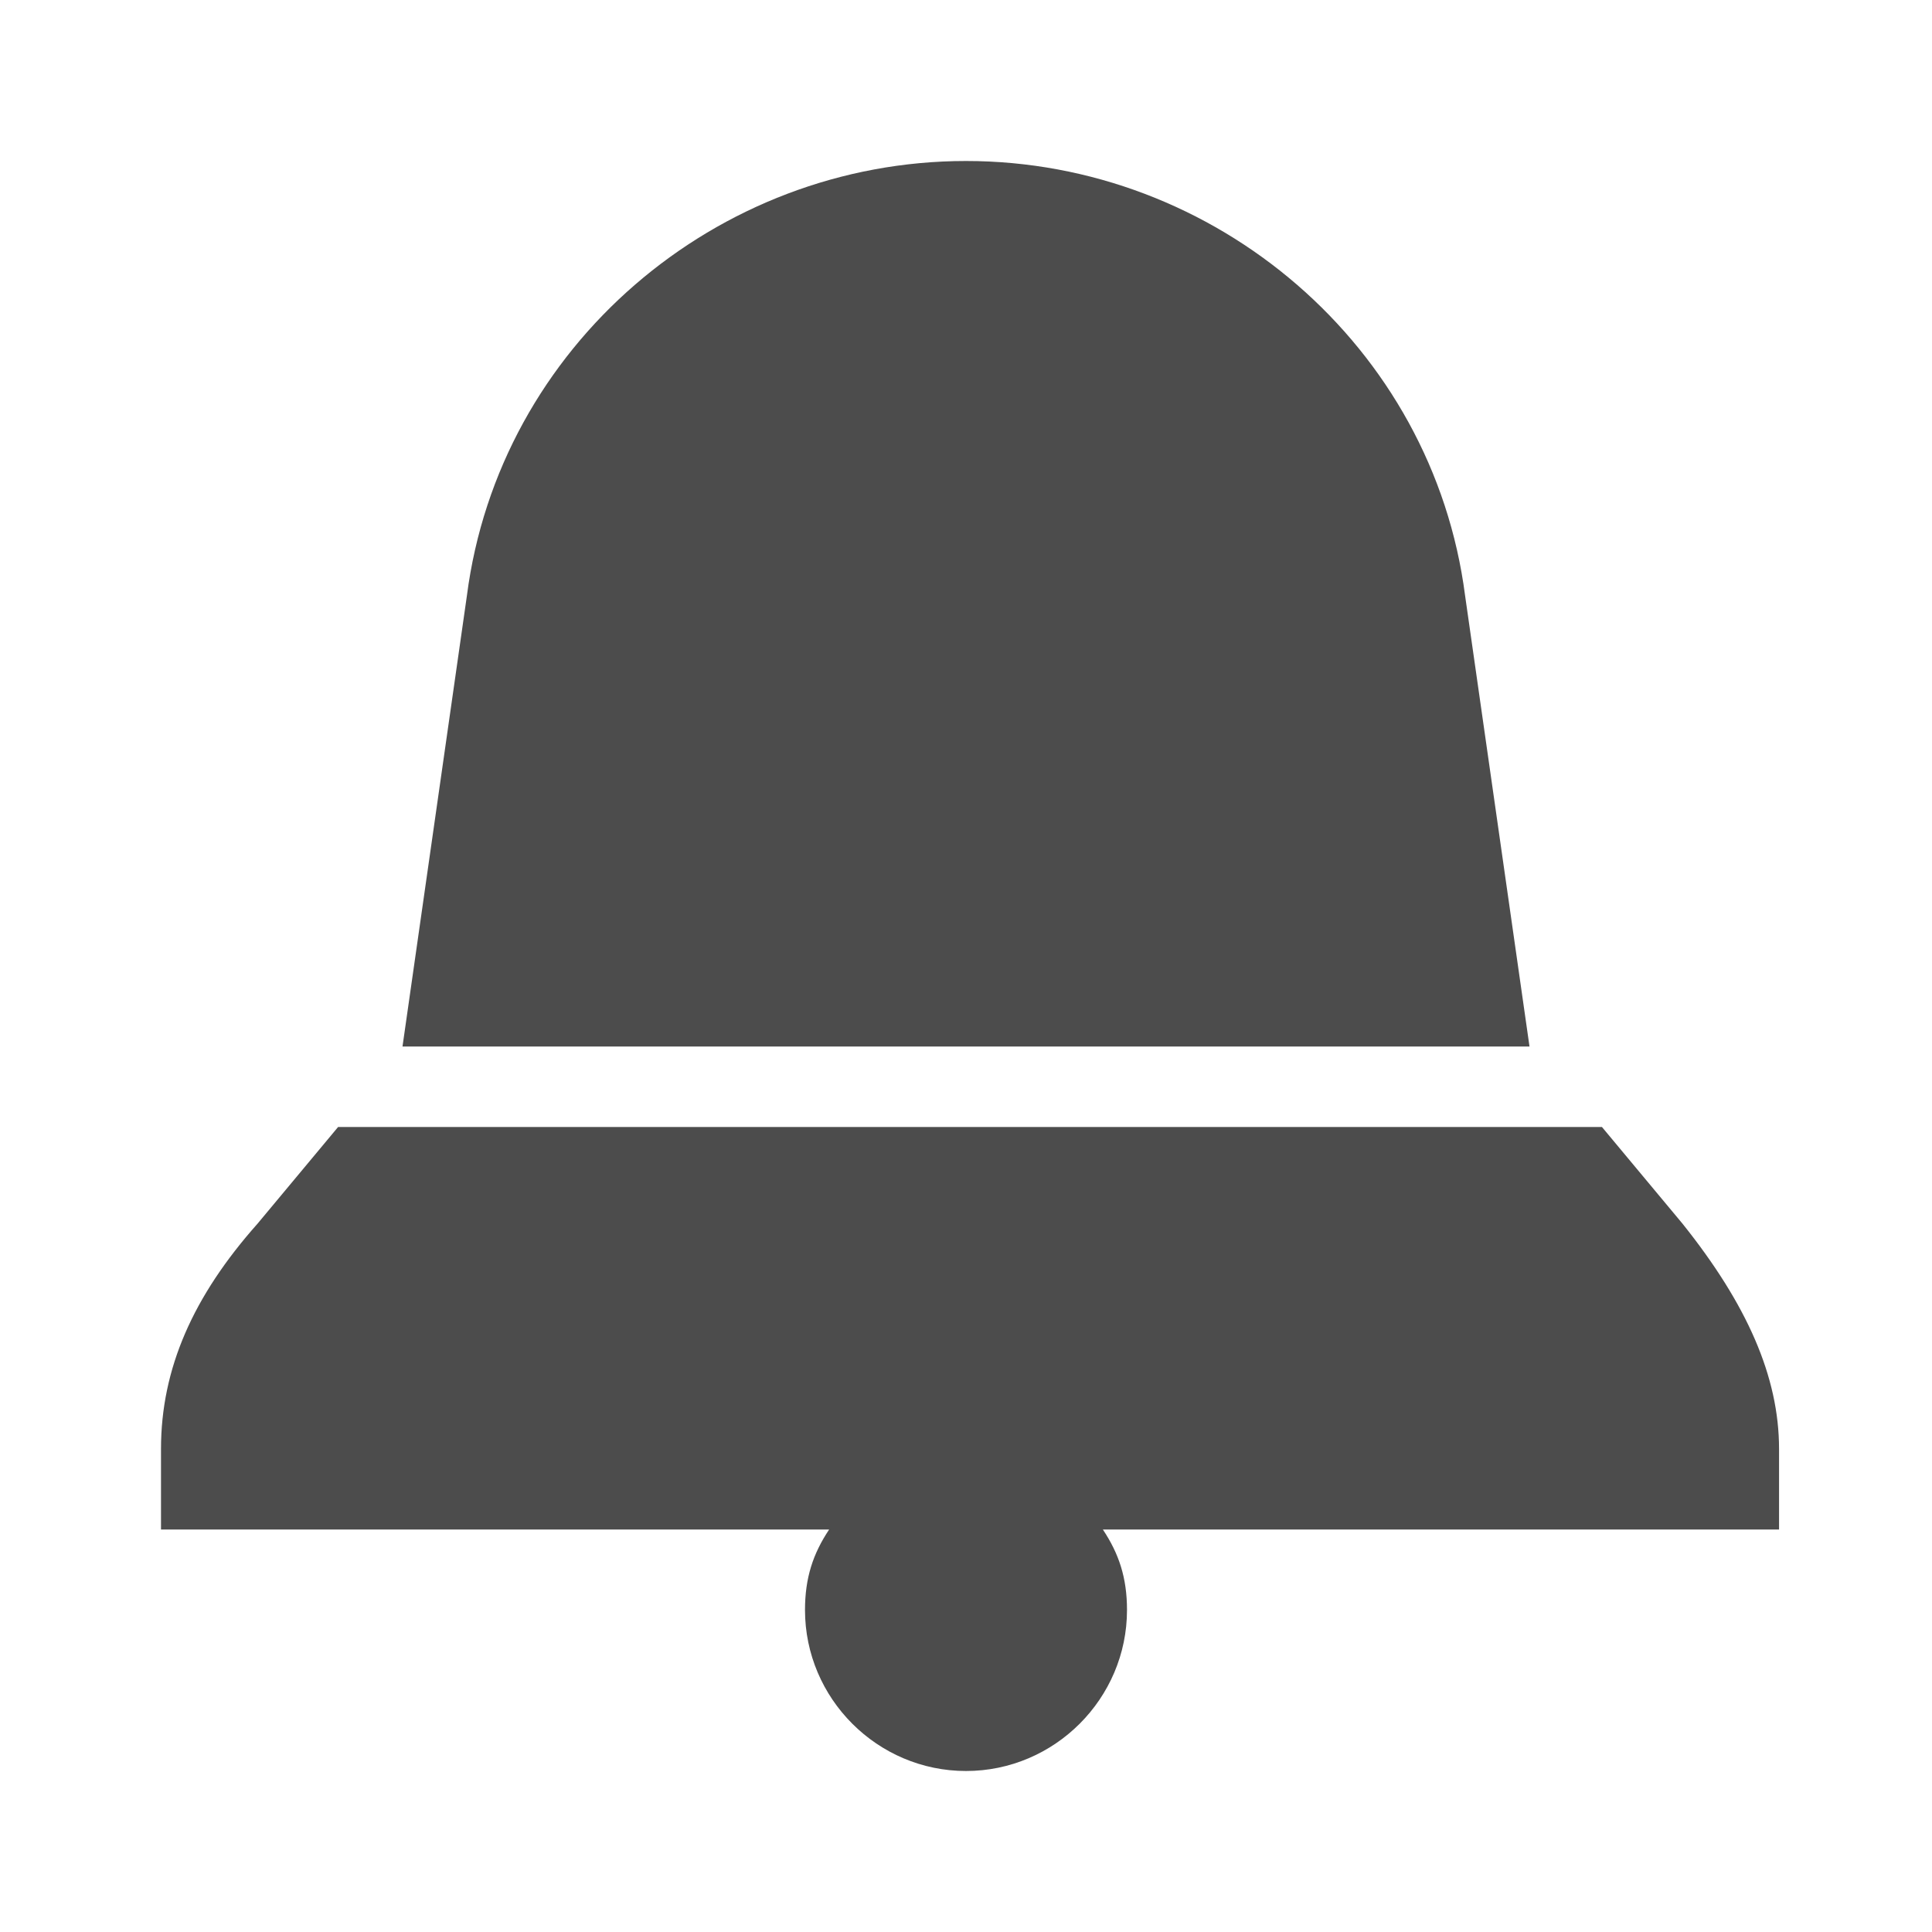 <svg xmlns="http://www.w3.org/2000/svg" height="24" width="24" fill="rgba(0,0,0,0.7)">
                                    <path d="M13.7 19C13.9 19.3 14 19.6 14 20C14 21.1 13.1 22 12 22C10.9 22 10 21.1 10 20C10 19.6 10.1 19.3 10.3 19H2V18C2 17 2.4 16.1 3.2 15.2L4.2 14H19.9L20.9 15.2C21.7 16.2 22.1 17.1 22.1 18V19H13.7ZM18.2 7.4C17.8 4.3 15.1 2 12 2C8.9 2 6.2 4.3 5.8 7.4L5 13H19L18.2 7.4Z"></path>
                                </svg> 